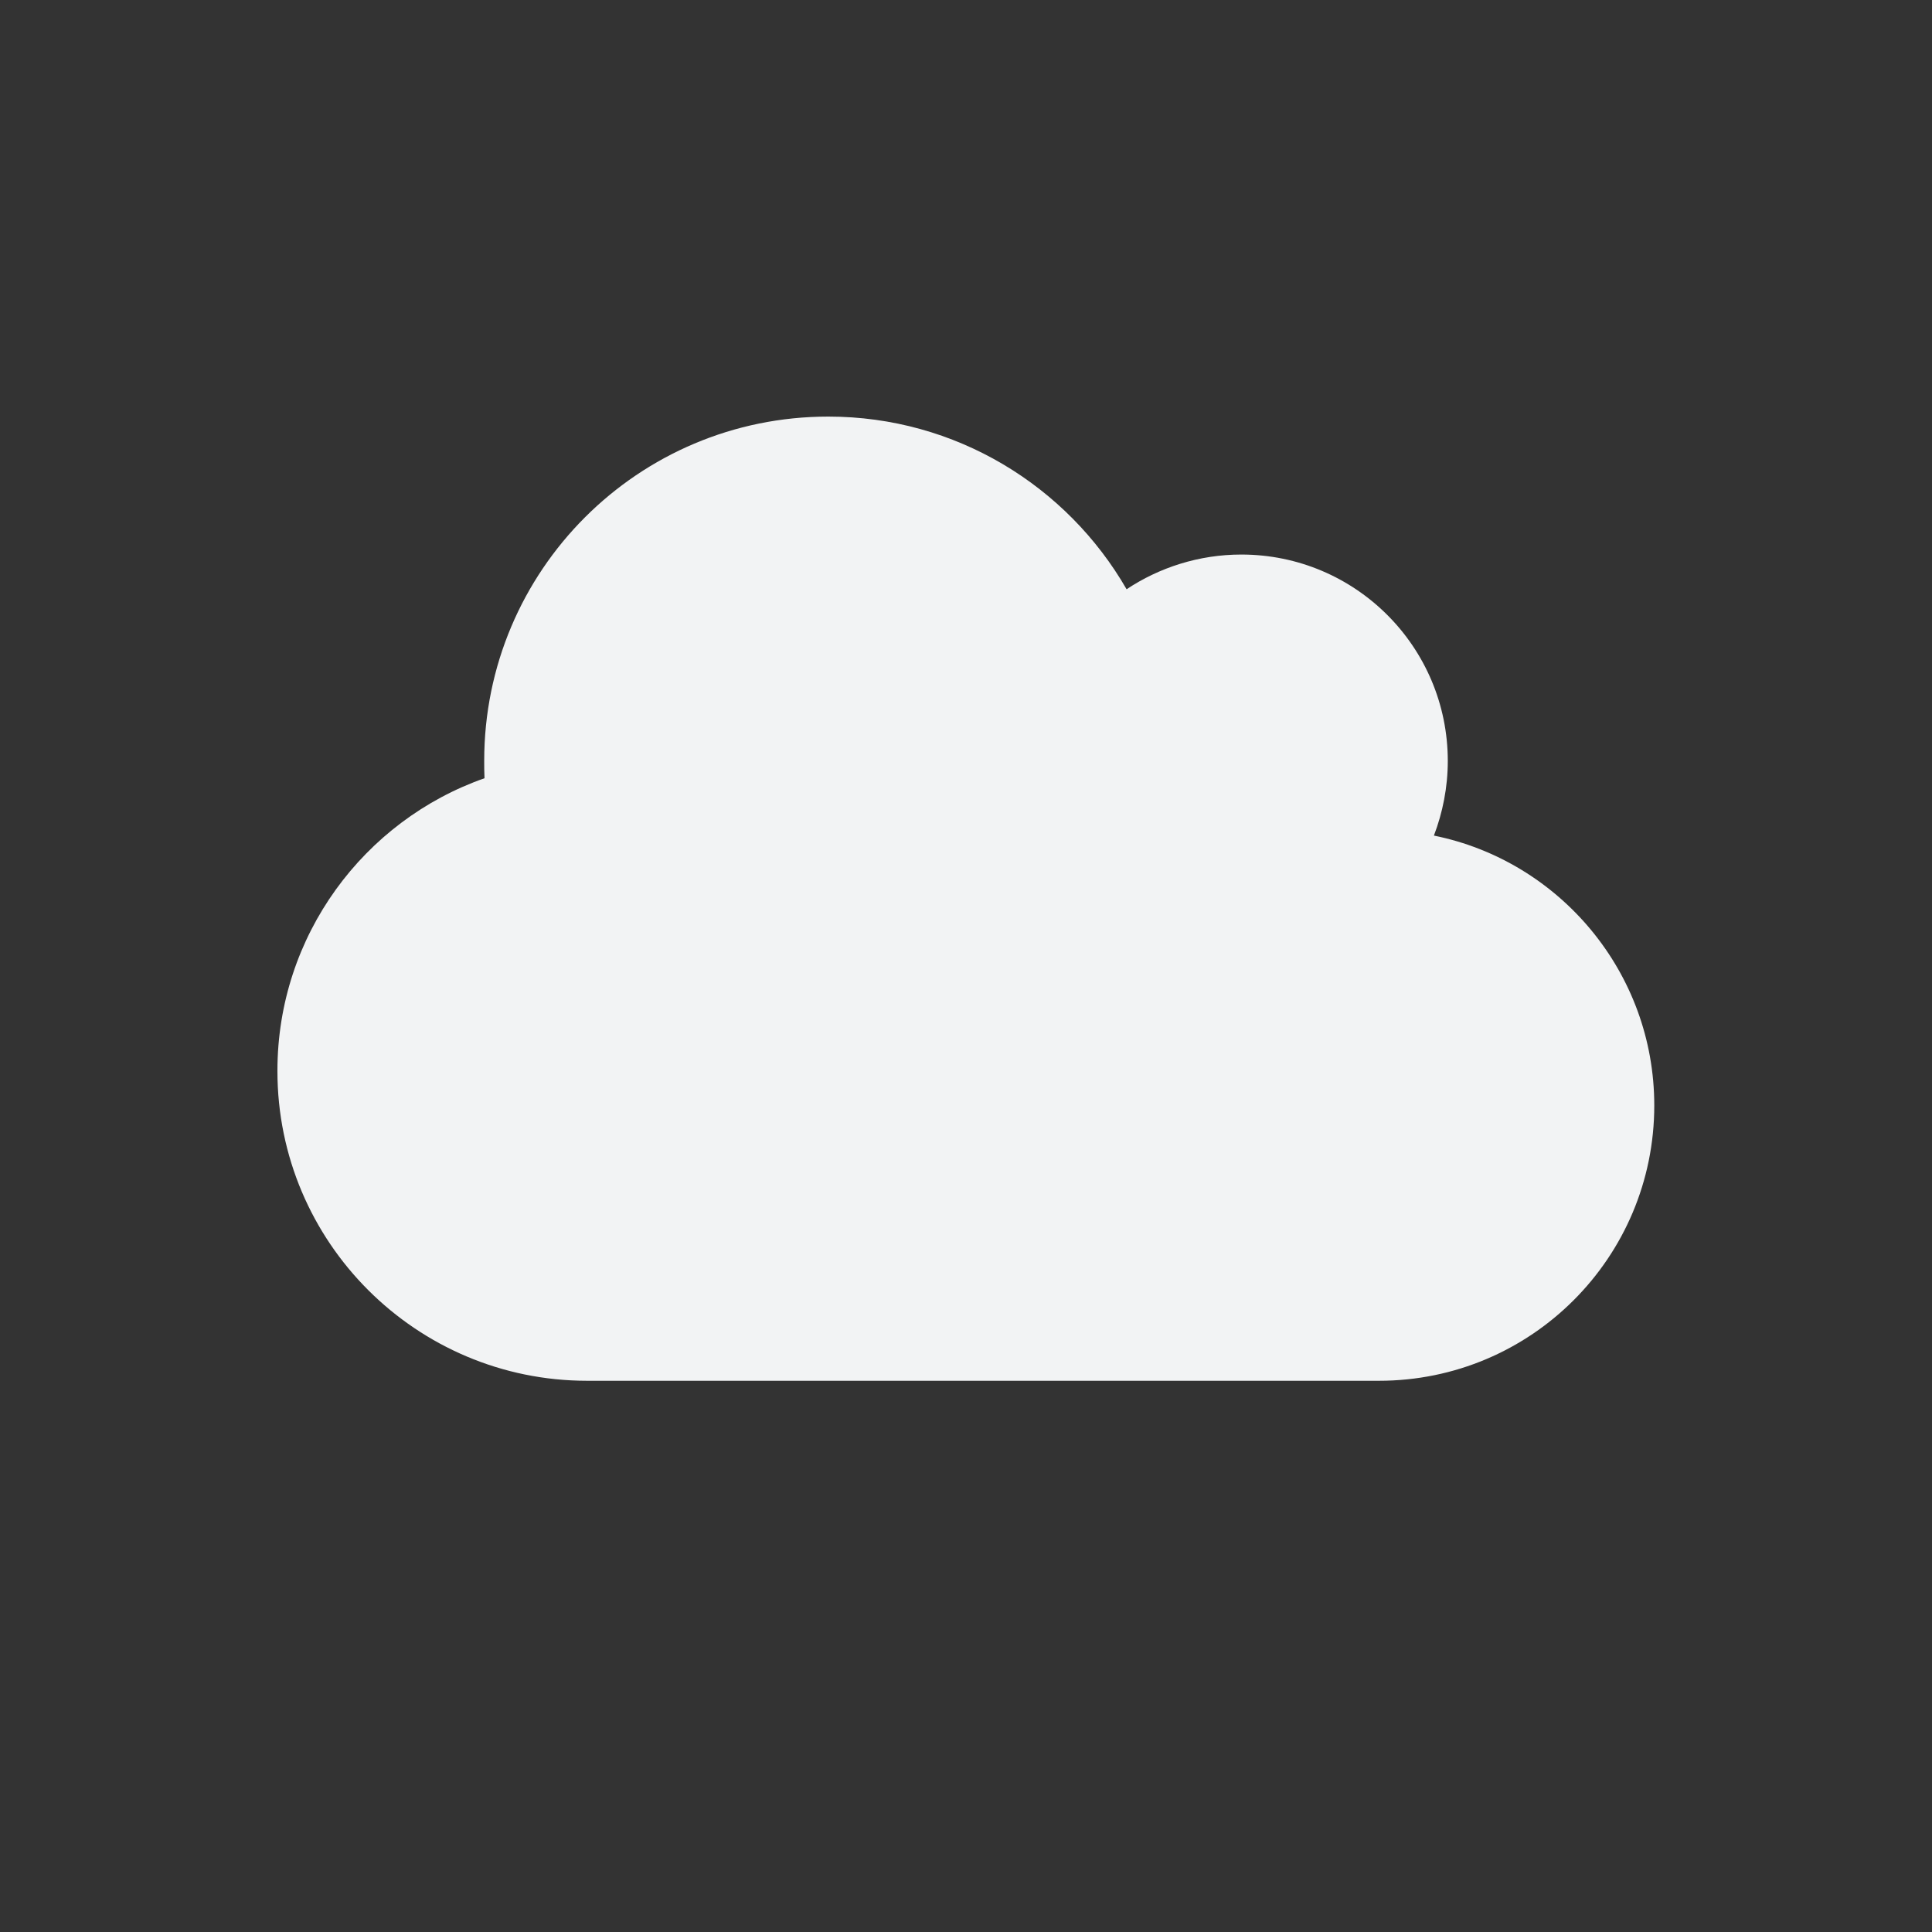 <?xml version="1.0" encoding="UTF-8"?>
<svg id="cloud" xmlns="http://www.w3.org/2000/svg" viewBox="0 0 64 64">
  <rect x="0" y="0" width="64" height="64" fill="#333333" stroke="none"/>
  <defs>
    <style>
      .cls-1 {
        fill: #f2f3f499;
      }
    </style>
  </defs>
  <path class="cls-1" d="m9.19,35.48c0,5.67,4.6,10.26,10.26,10.26h26.23c5.04,0,9.12-4.08,9.12-9.12,0-4.41-3.14-8.1-7.3-8.94.29-.76.46-1.6.46-2.47,0-3.78-3.06-6.84-6.84-6.84-1.4,0-2.72.43-3.8,1.15-1.97-3.42-5.66-5.72-9.88-5.72-6.3,0-11.4,5.1-11.4,11.4,0,.19,0,.38.01.58-3.99,1.4-6.86,5.21-6.86,9.69Z"/>
</svg>